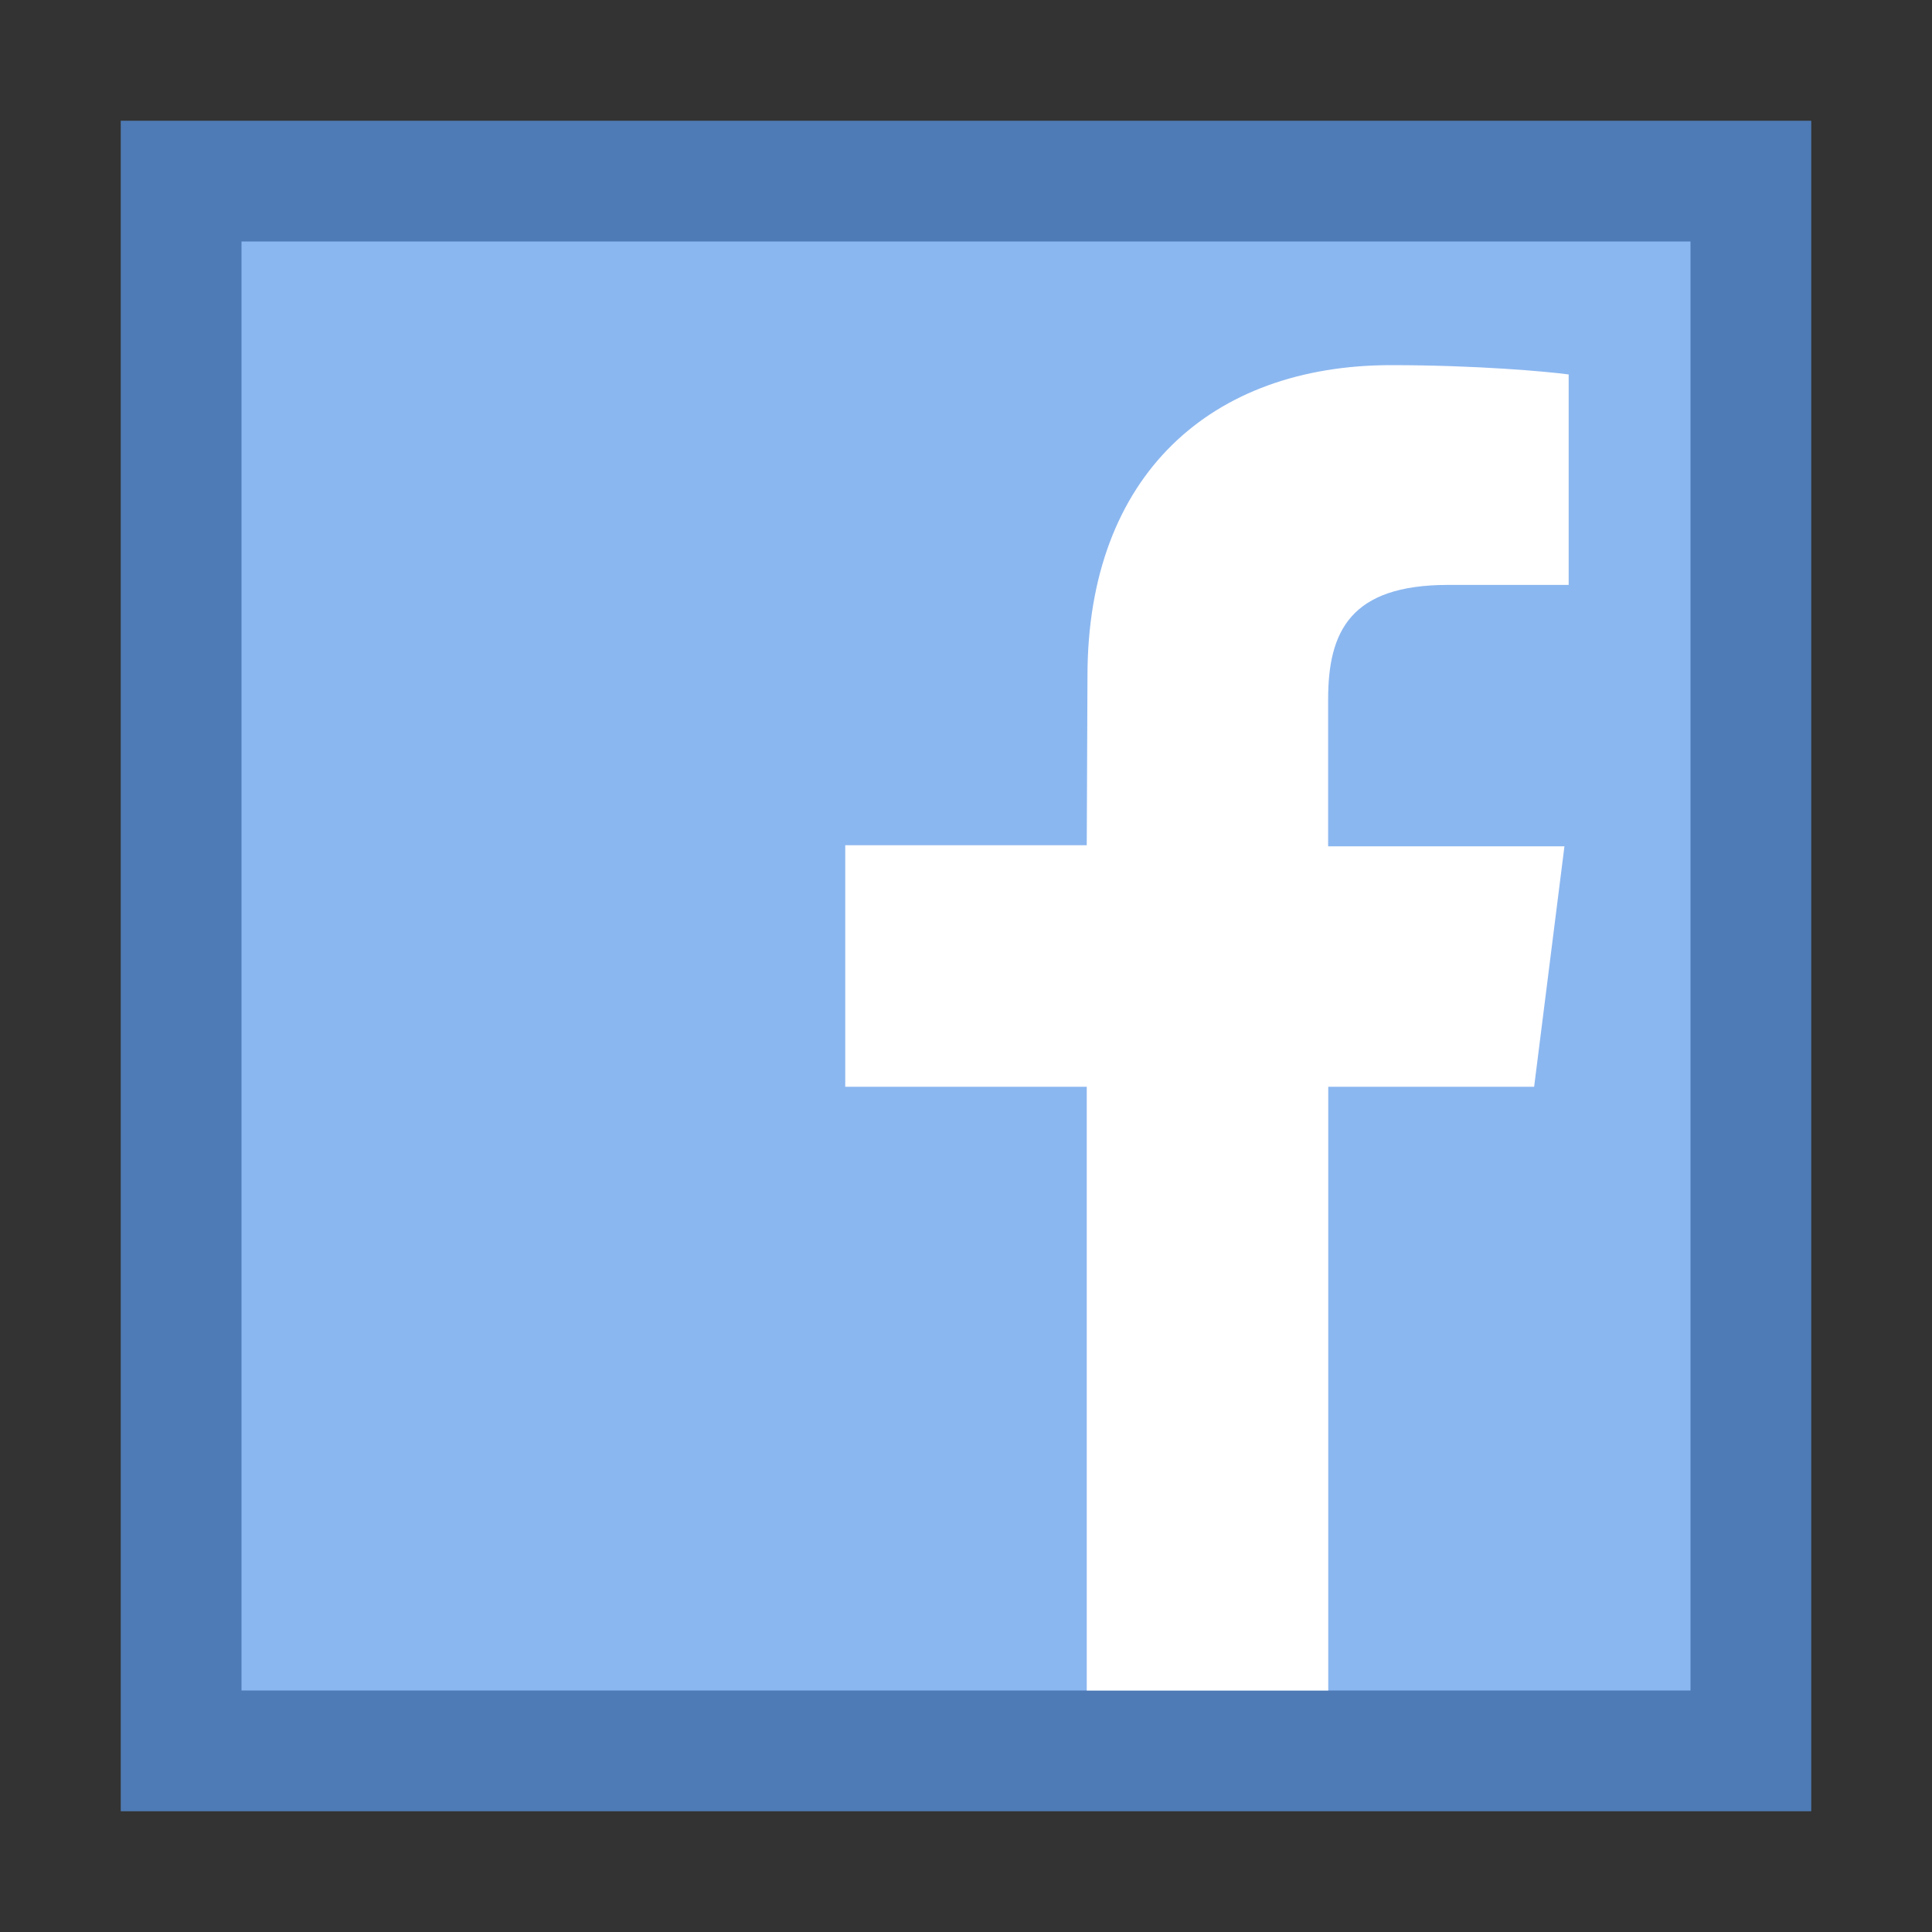 <?xml version="1.0" encoding="iso-8859-1"?><!-- Generator: Adobe Illustrator 19.2.1, SVG Export Plug-In . SVG Version: 6.00 Build 0)  --><svg xmlns="http://www.w3.org/2000/svg" xmlns:xlink="http://www.w3.org/1999/xlink" version="1.1" id="Layer_1" x="0px" y="0px" viewBox="0 0 16 16" style="enable-background:new 0 0 16 16;" xml:space="preserve" width="16" height="16">
<rect x="0" y="0" width="16" height="16" fill="#333333" stroke="none"/>
<g>
	<rect x="1.5" y="1.5" style="fill:#8BB7F0;" width="13" height="13"/>
	<path style="fill:#4E7AB5;" d="M14,2v12H2V2H14 M15,1H1v14h14V1L15,1z"/>
</g>
<path id="f" style="fill:#FFFFFF;" d="M11,14V9h1.705l0.251-1.991h-1.957V5.792c0-0.564,0.185-0.948,0.993-0.948l0.999,0V3.101  c-0.178-0.024-0.759-0.077-1.471-0.077c-1.487,0-2.514,0.908-2.514,2.575L9,7H7v2h2v5H11z"/>
</svg>